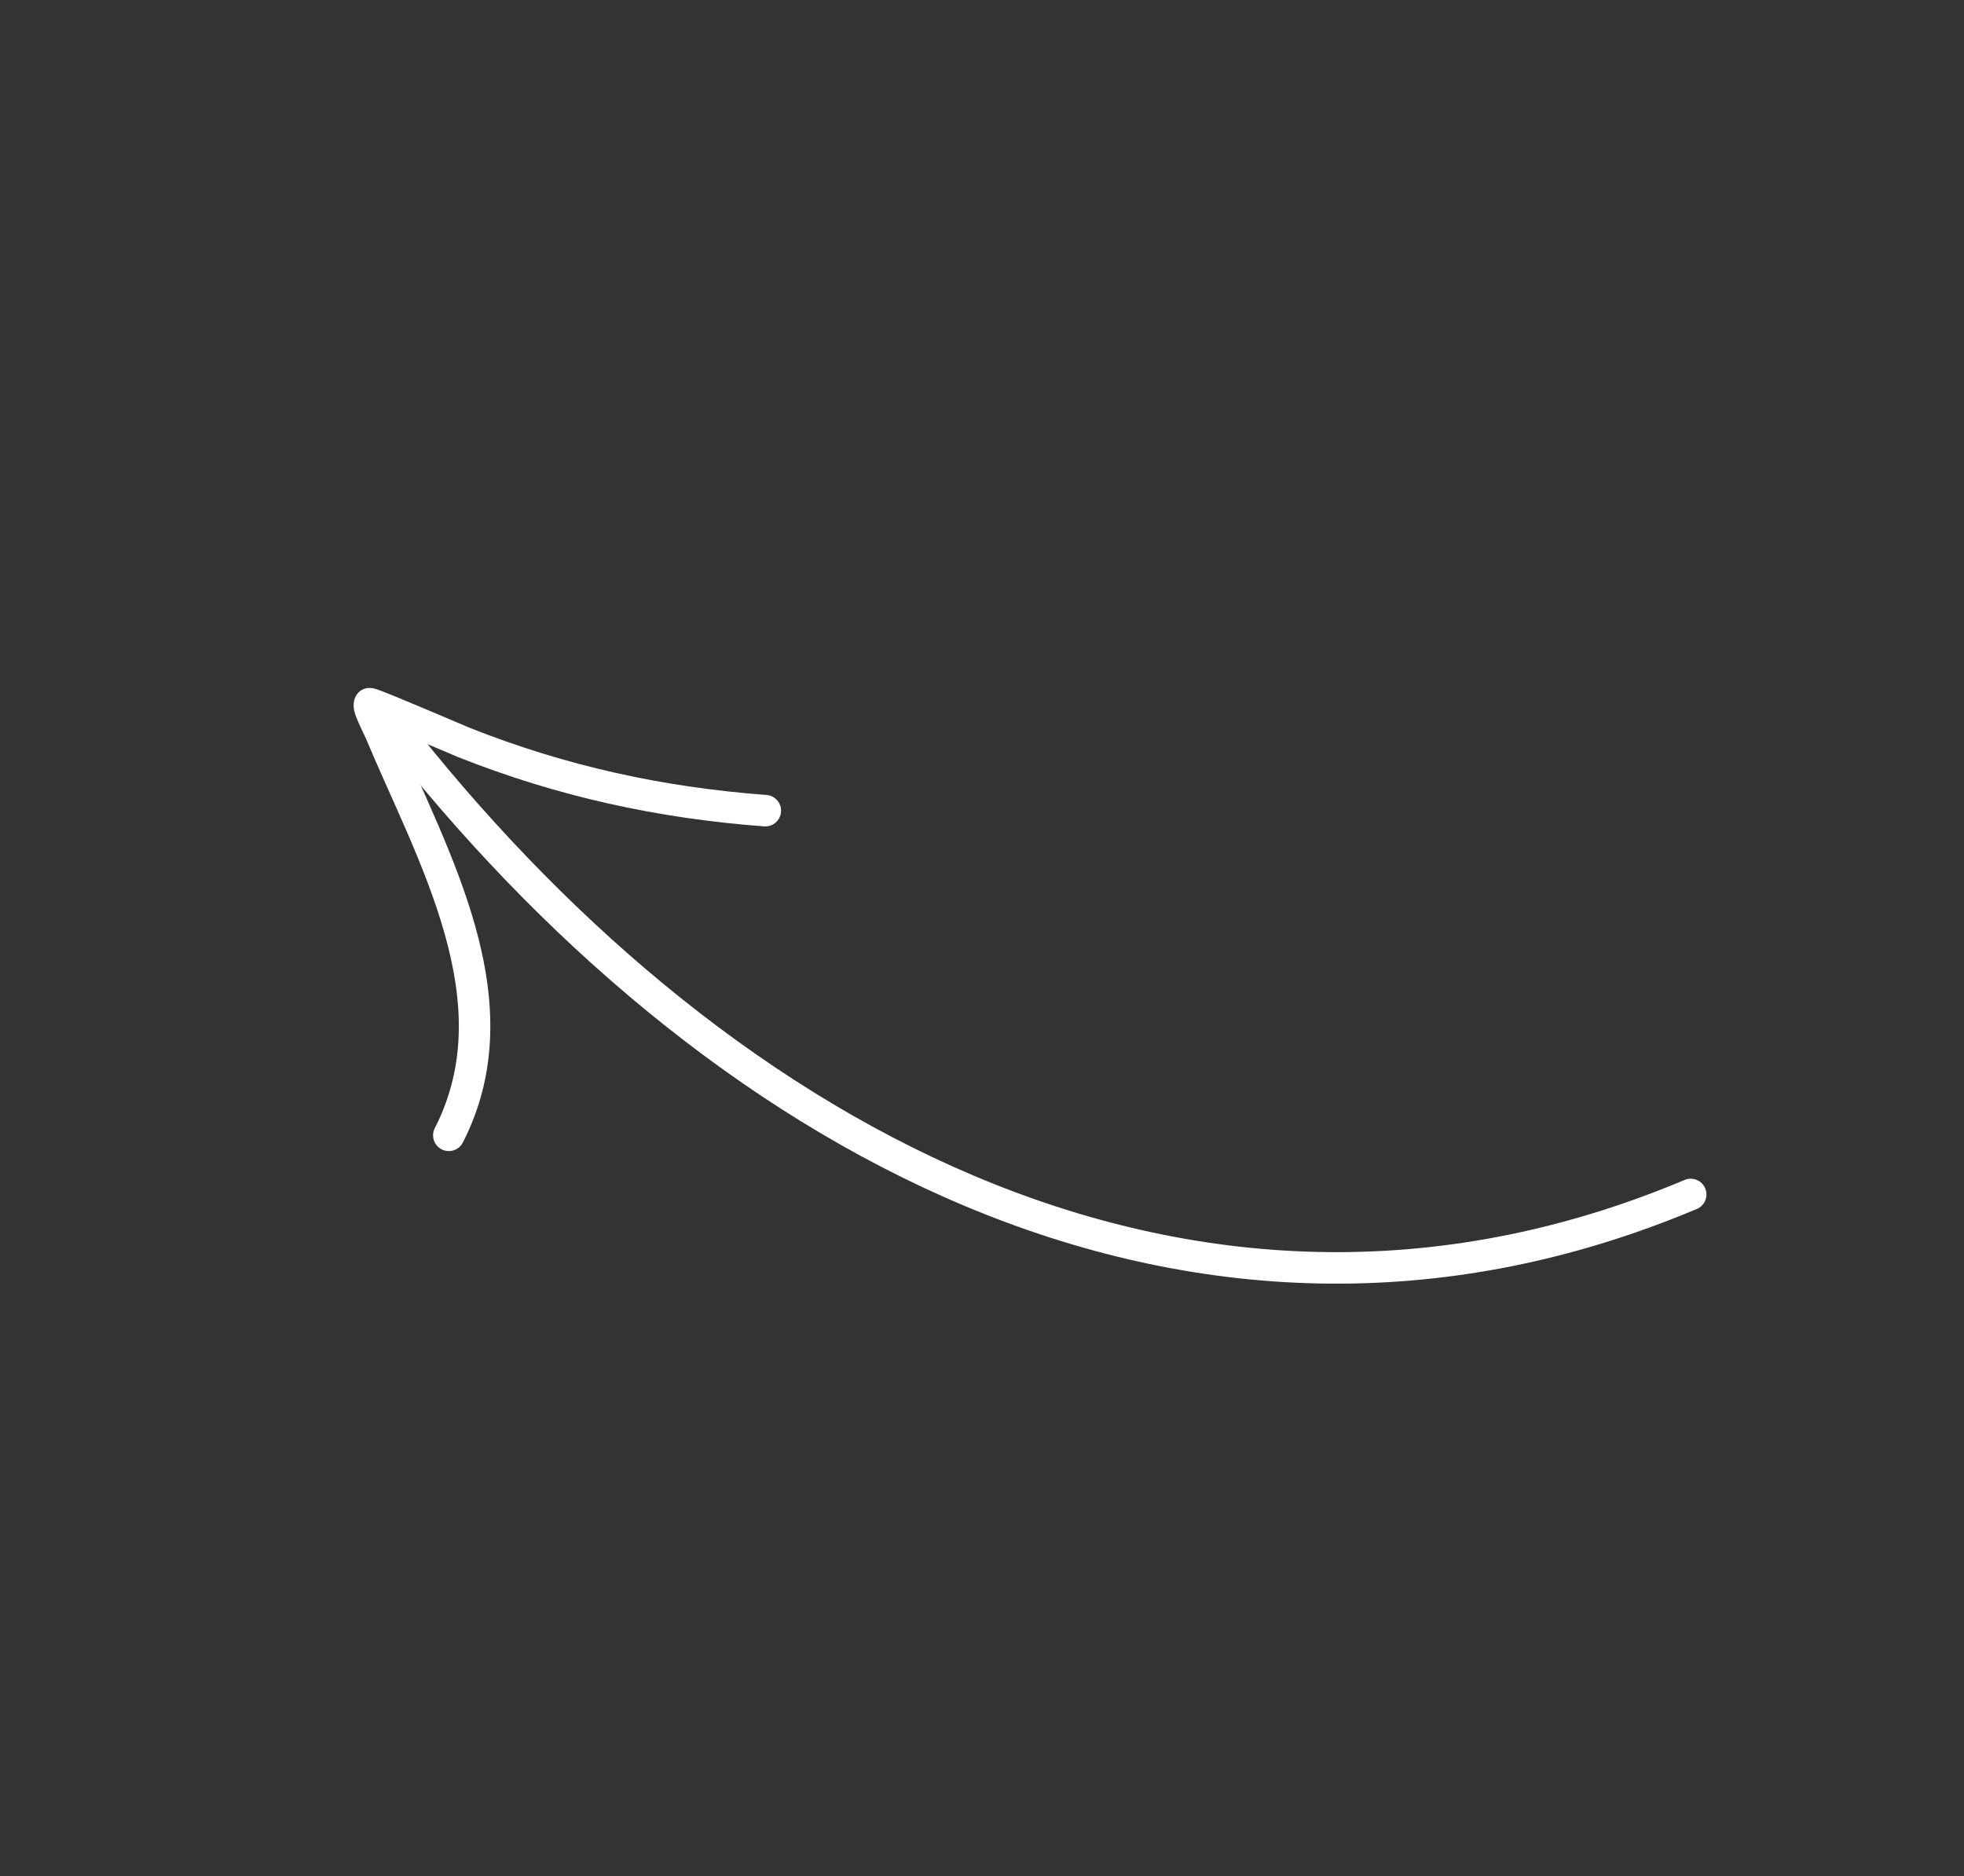 <svg width="224" height="214" viewBox="0 0 224 214" fill="none" xmlns="http://www.w3.org/2000/svg">
<rect x="0" y="0" width="224" height="214" fill="#333333" stroke="none"/>
<path fill-rule="evenodd" clip-rule="evenodd" d="M192.132 134.579C135.197 158.546 81.422 126.957 46.035 81.442C45.426 80.662 44.296 80.519 43.516 81.128C42.735 81.737 42.592 82.867 43.201 83.647C79.577 130.438 134.997 162.525 193.527 137.887C194.44 137.505 194.868 136.452 194.484 135.535C194.102 134.623 193.049 134.195 192.132 134.579Z" fill="white"/>
<path fill-rule="evenodd" clip-rule="evenodd" d="M45.281 83.4C48.192 84.616 51.828 86.183 52.246 86.349C63.568 90.842 74.98 93.338 87.152 94.252C88.139 94.328 89.003 93.584 89.078 92.596C89.154 91.608 88.41 90.745 87.422 90.669C75.618 89.786 64.55 87.369 53.568 83.009C52.928 82.756 44.756 79.228 43.05 78.639C42.352 78.394 41.881 78.472 41.771 78.501C41.184 78.634 40.859 78.963 40.659 79.263C40.437 79.604 40.206 80.257 40.414 81.126C40.635 82.036 41.553 83.8 41.748 84.264C44.681 91.274 48.566 98.842 50.73 106.56C52.795 113.92 53.296 121.425 49.591 128.671C49.139 129.553 49.492 130.637 50.374 131.089C51.256 131.54 52.339 131.188 52.791 130.306C56.932 122.203 56.497 113.816 54.19 105.592C52.037 97.92 48.239 90.389 45.281 83.4Z" fill="white"/>
</svg>
